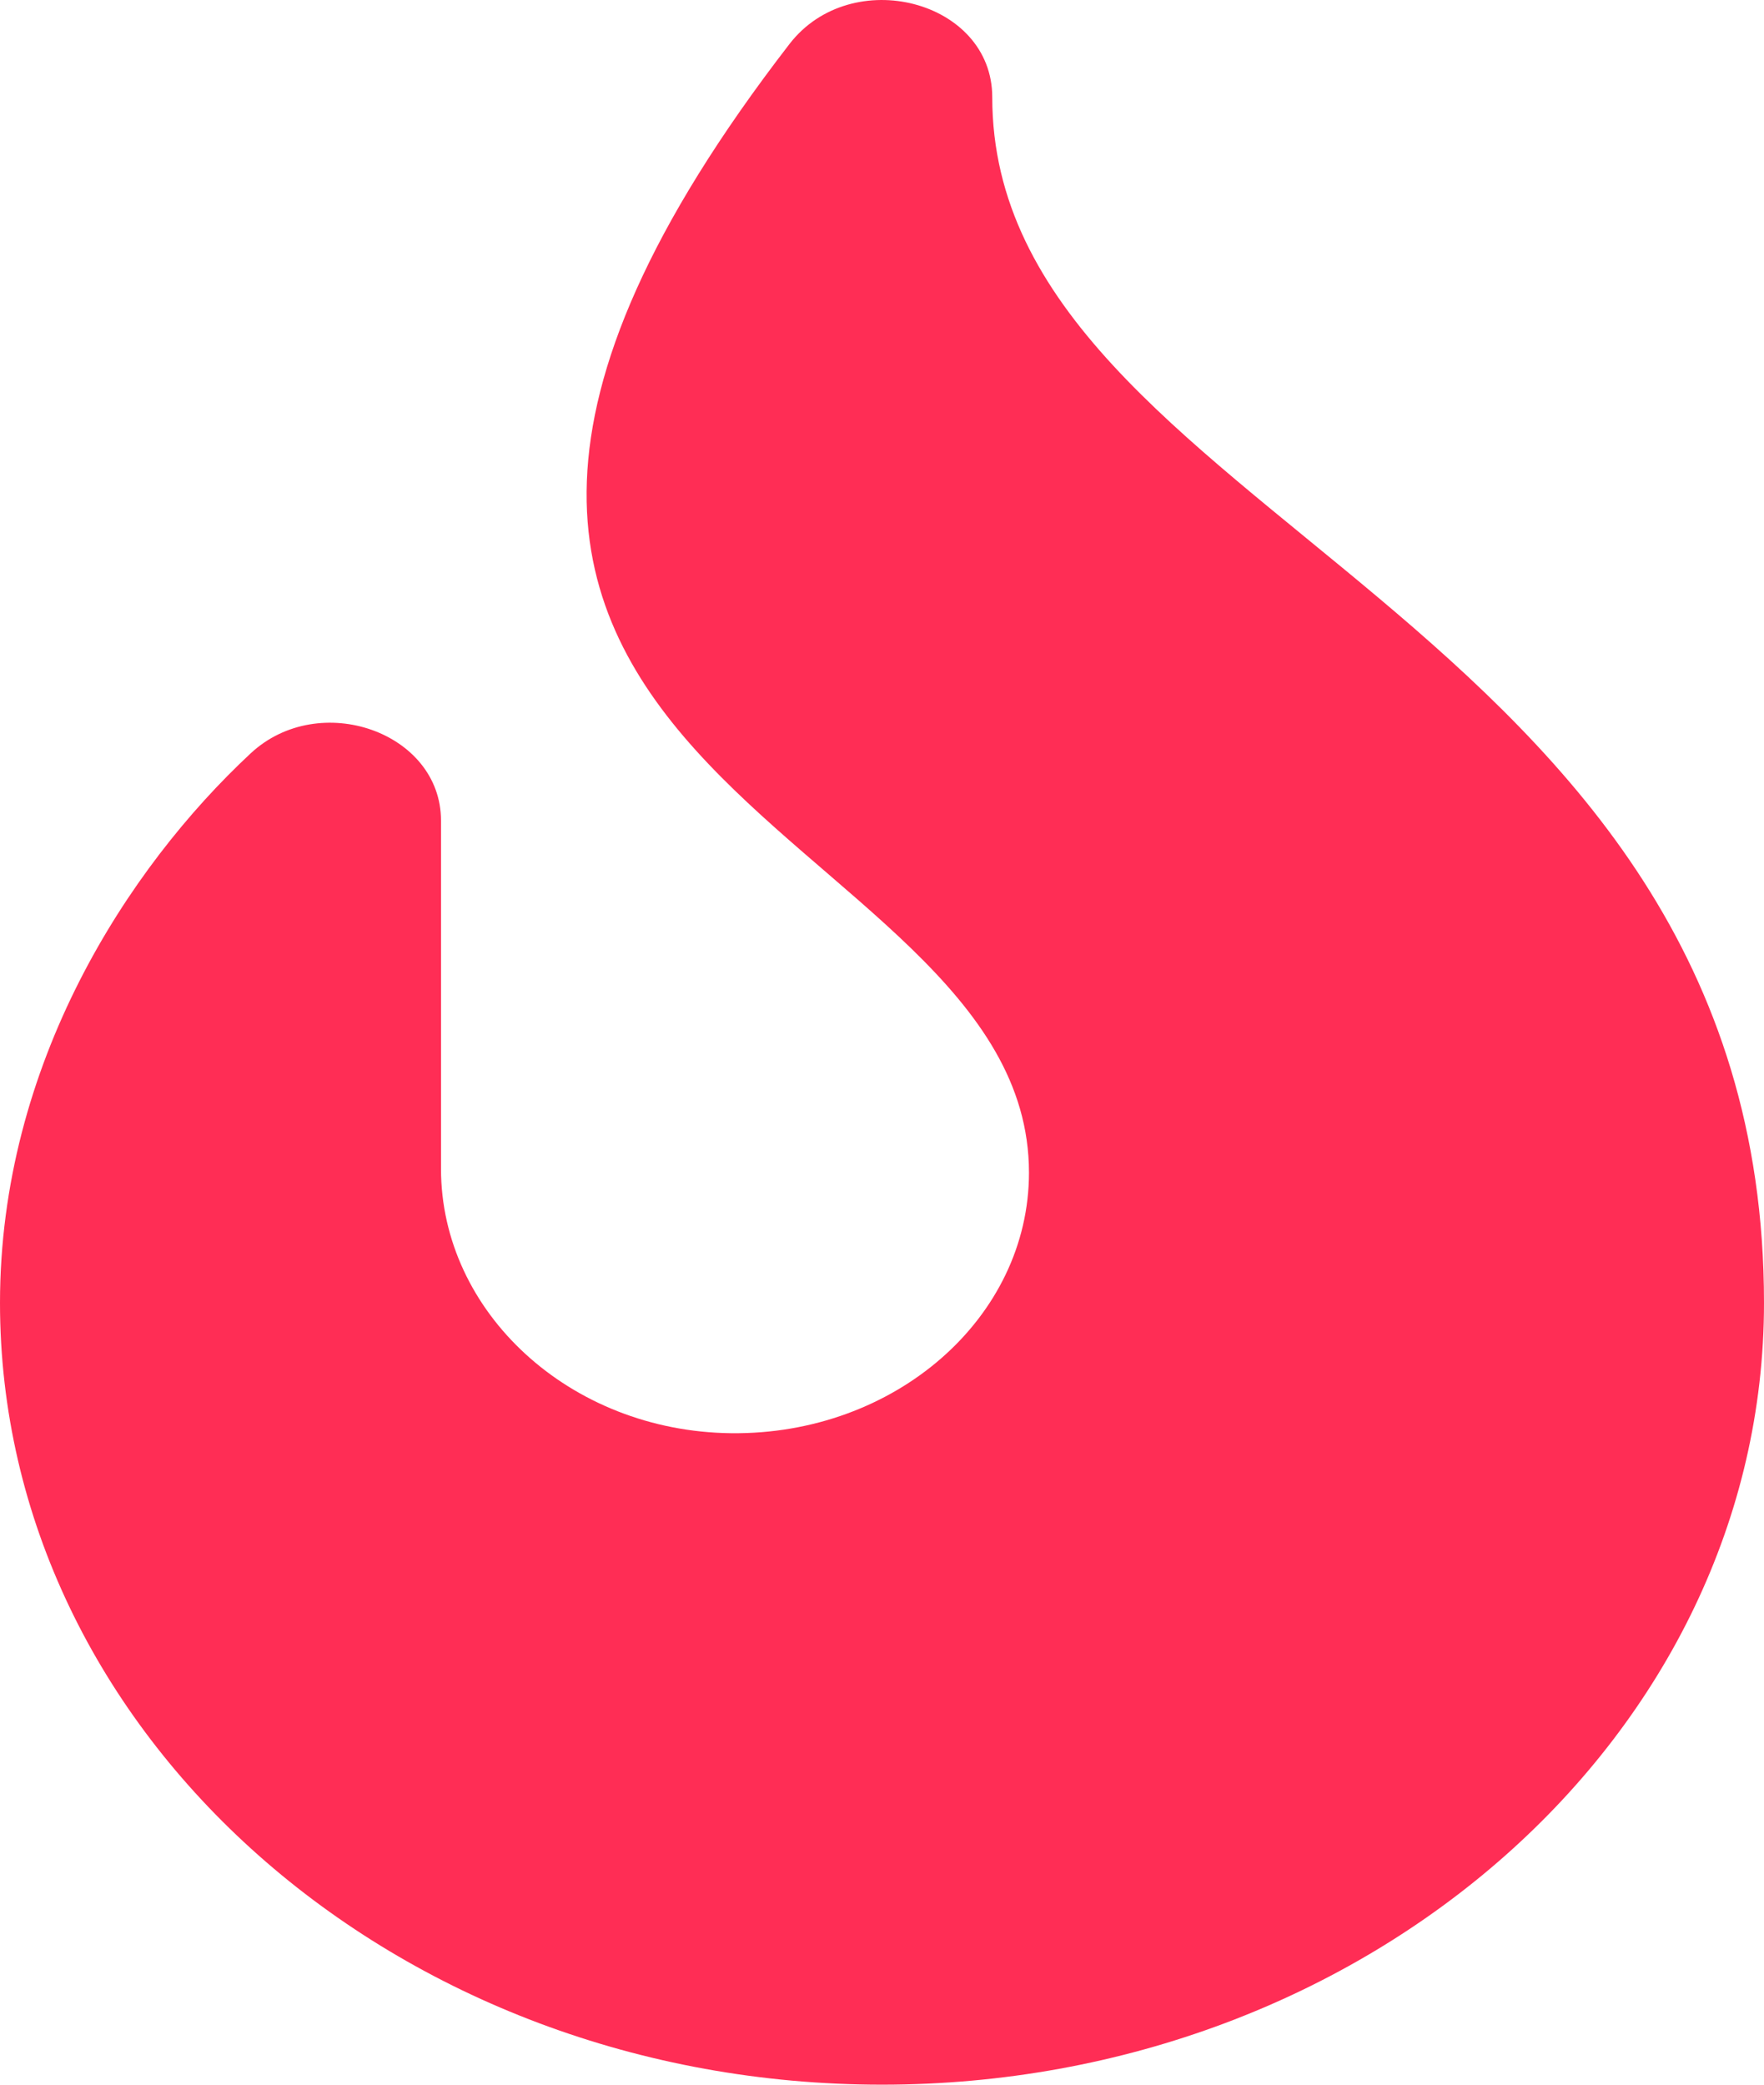 <svg width="22" height="26" viewBox="0 0 22 26" fill="none" xmlns="http://www.w3.org/2000/svg">
<path d="M12.375 1.212C12.375 0.003 10.619 -0.452 9.846 0.549C2.75 9.742 12.833 10.156 12.833 14.625C12.833 16.434 11.165 17.898 9.118 17.875C7.103 17.852 5.5 16.363 5.5 14.577V10.234C5.5 9.132 3.983 8.598 3.126 9.396C1.593 10.824 0 13.271 0 16.25C0 21.626 4.935 26 11 26C17.065 26 22 21.626 22 16.25C22 7.602 12.375 6.449 12.375 1.212Z" fill="#FF2D55"/>
</svg>
